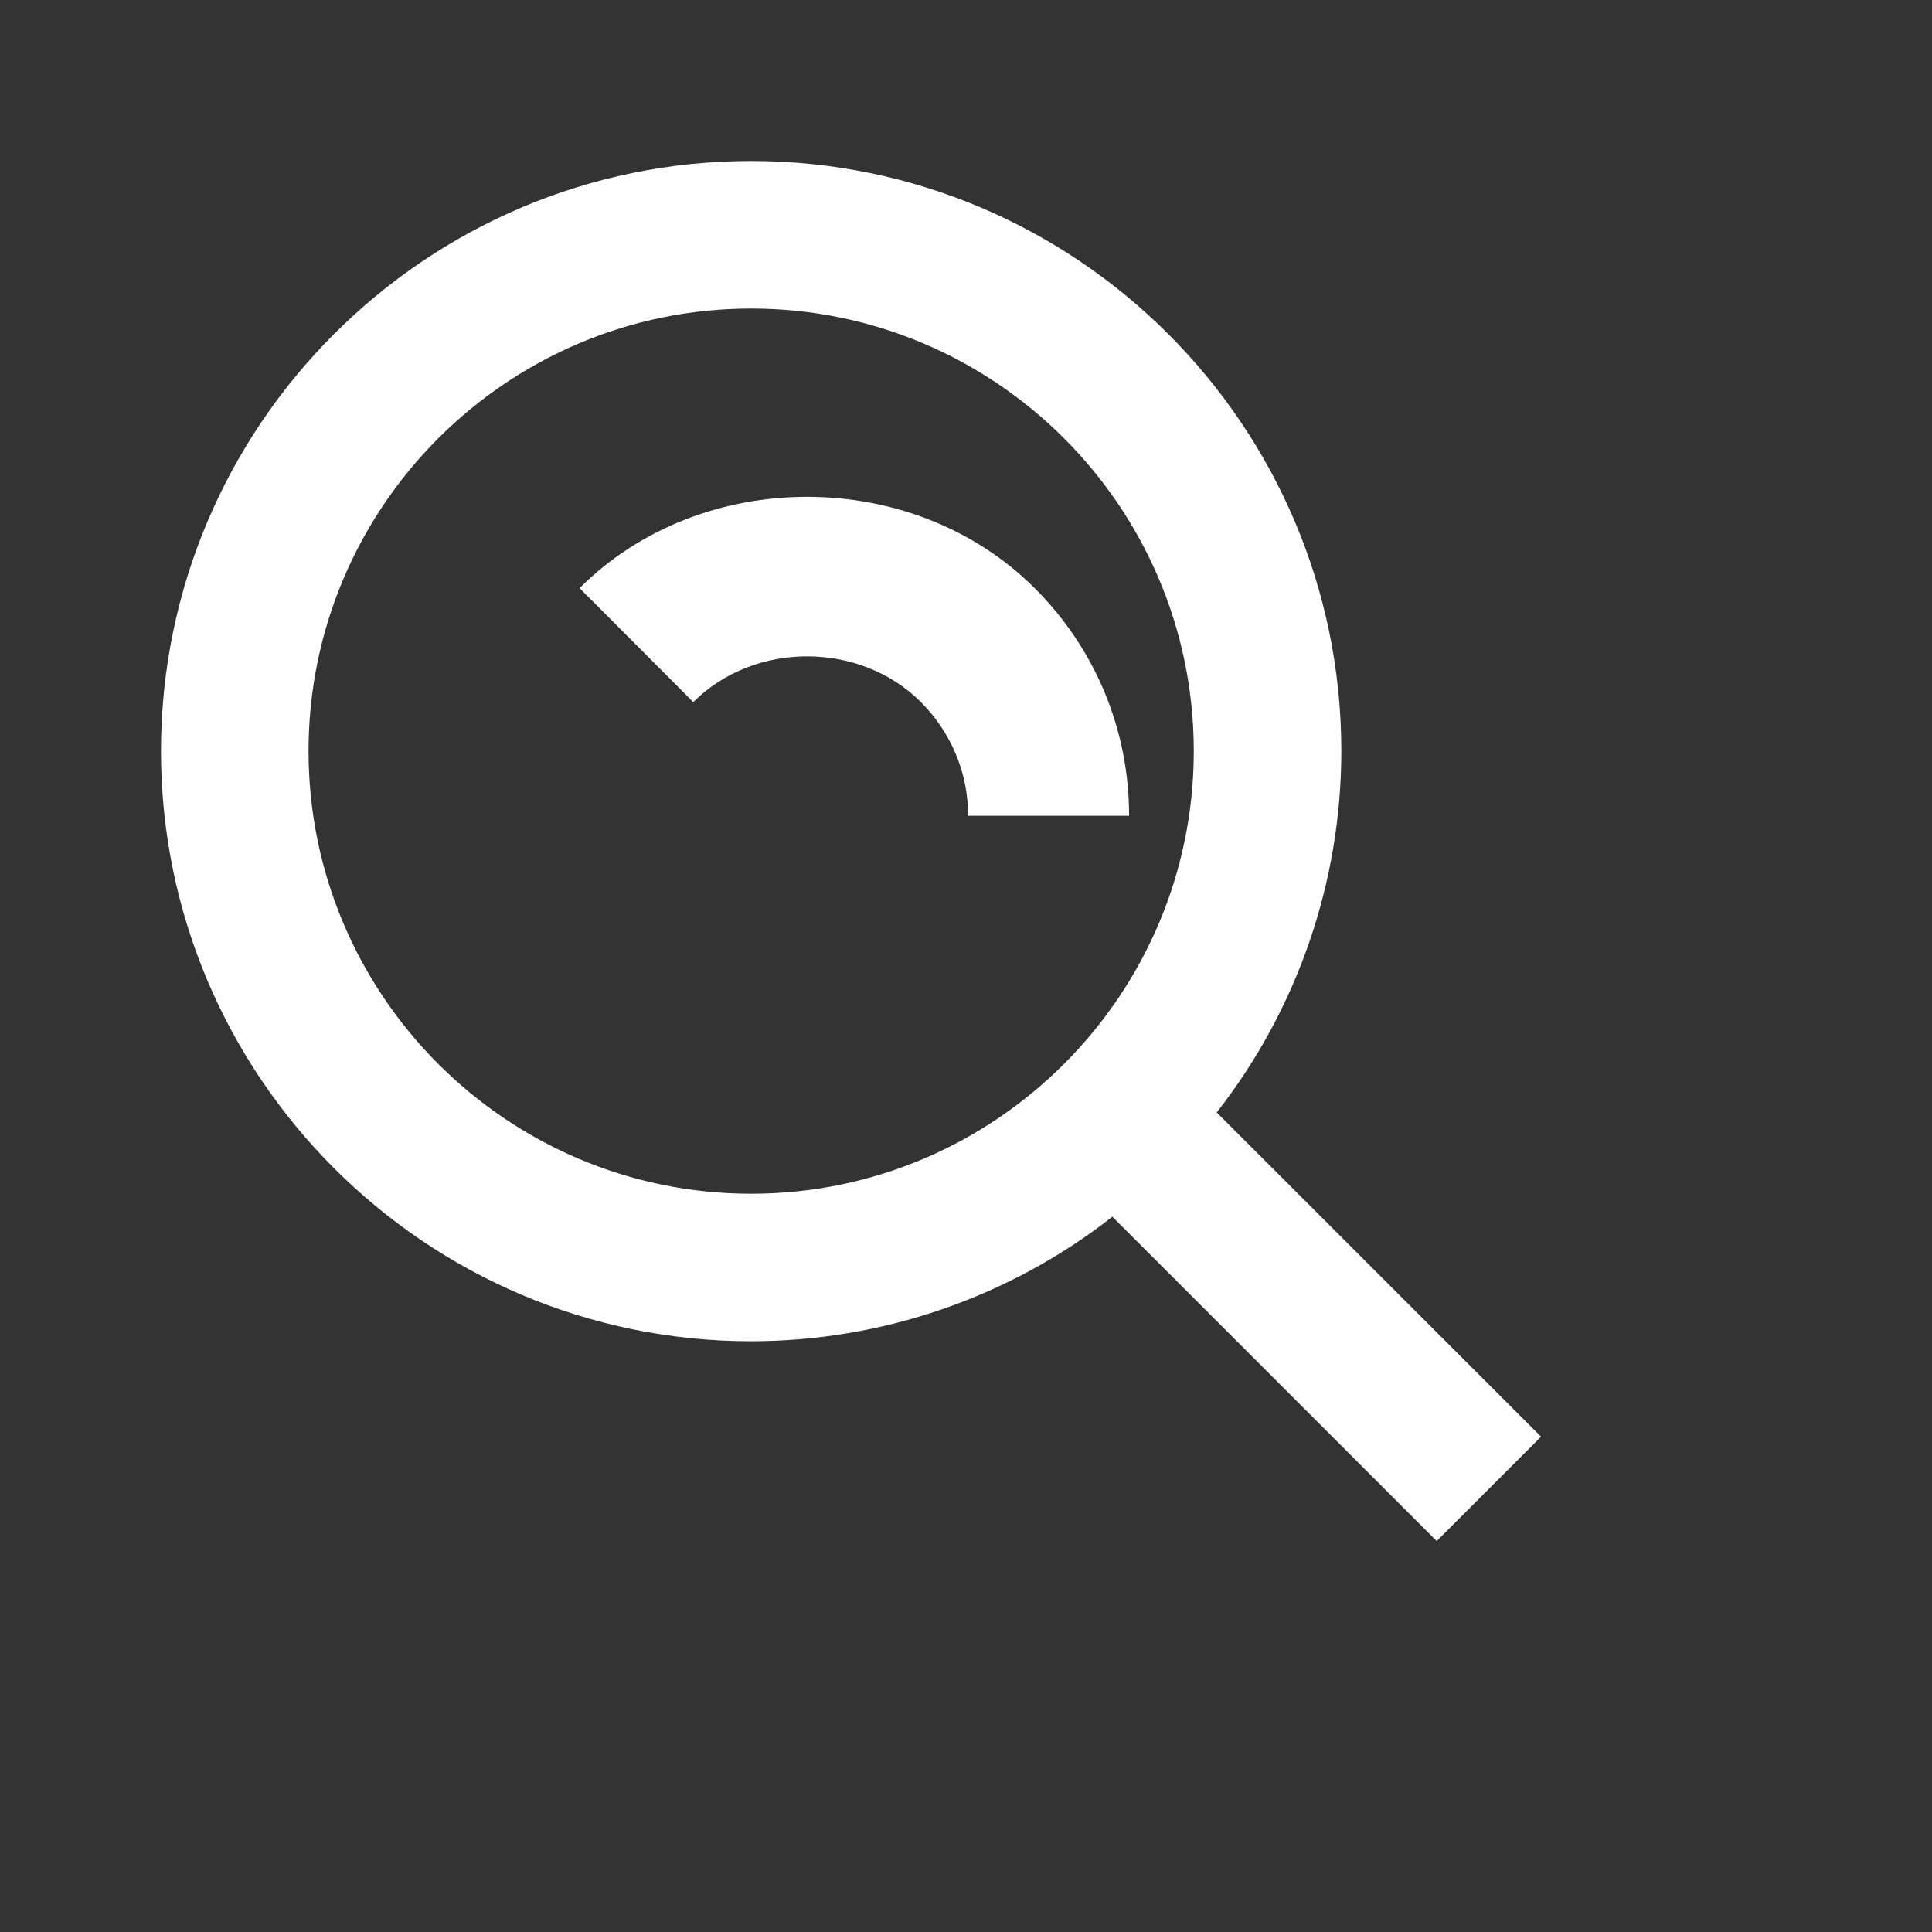 <svg width="30" height="30" viewBox="0 0 30 30" fill="none" xmlns="http://www.w3.org/2000/svg">
<rect x="0" y="0" width="30" height="30" fill="#333333" stroke="none"/>
<path d="M11.664 20.827C13.697 20.826 15.672 20.146 17.273 18.893L22.309 23.929L23.929 22.309L18.893 17.274C20.146 15.672 20.827 13.697 20.828 11.663C20.828 6.611 16.717 2.5 11.664 2.5C6.611 2.5 2.5 6.611 2.5 11.663C2.5 16.716 6.611 20.827 11.664 20.827ZM11.664 4.791C15.454 4.791 18.537 7.873 18.537 11.663C18.537 15.454 15.454 18.536 11.664 18.536C7.873 18.536 4.791 15.454 4.791 11.663C4.791 7.873 7.873 4.791 11.664 4.791Z" fill="white"/>
<path d="M14.297 10.899C14.771 11.374 15.033 12.002 15.033 12.667H17.532C17.534 12.01 17.404 11.359 17.153 10.752C16.901 10.146 16.531 9.595 16.065 9.132C14.172 7.242 10.891 7.242 9 9.132L10.765 10.902C11.715 9.954 13.352 9.957 14.297 10.899Z" fill="white"/>
</svg>
